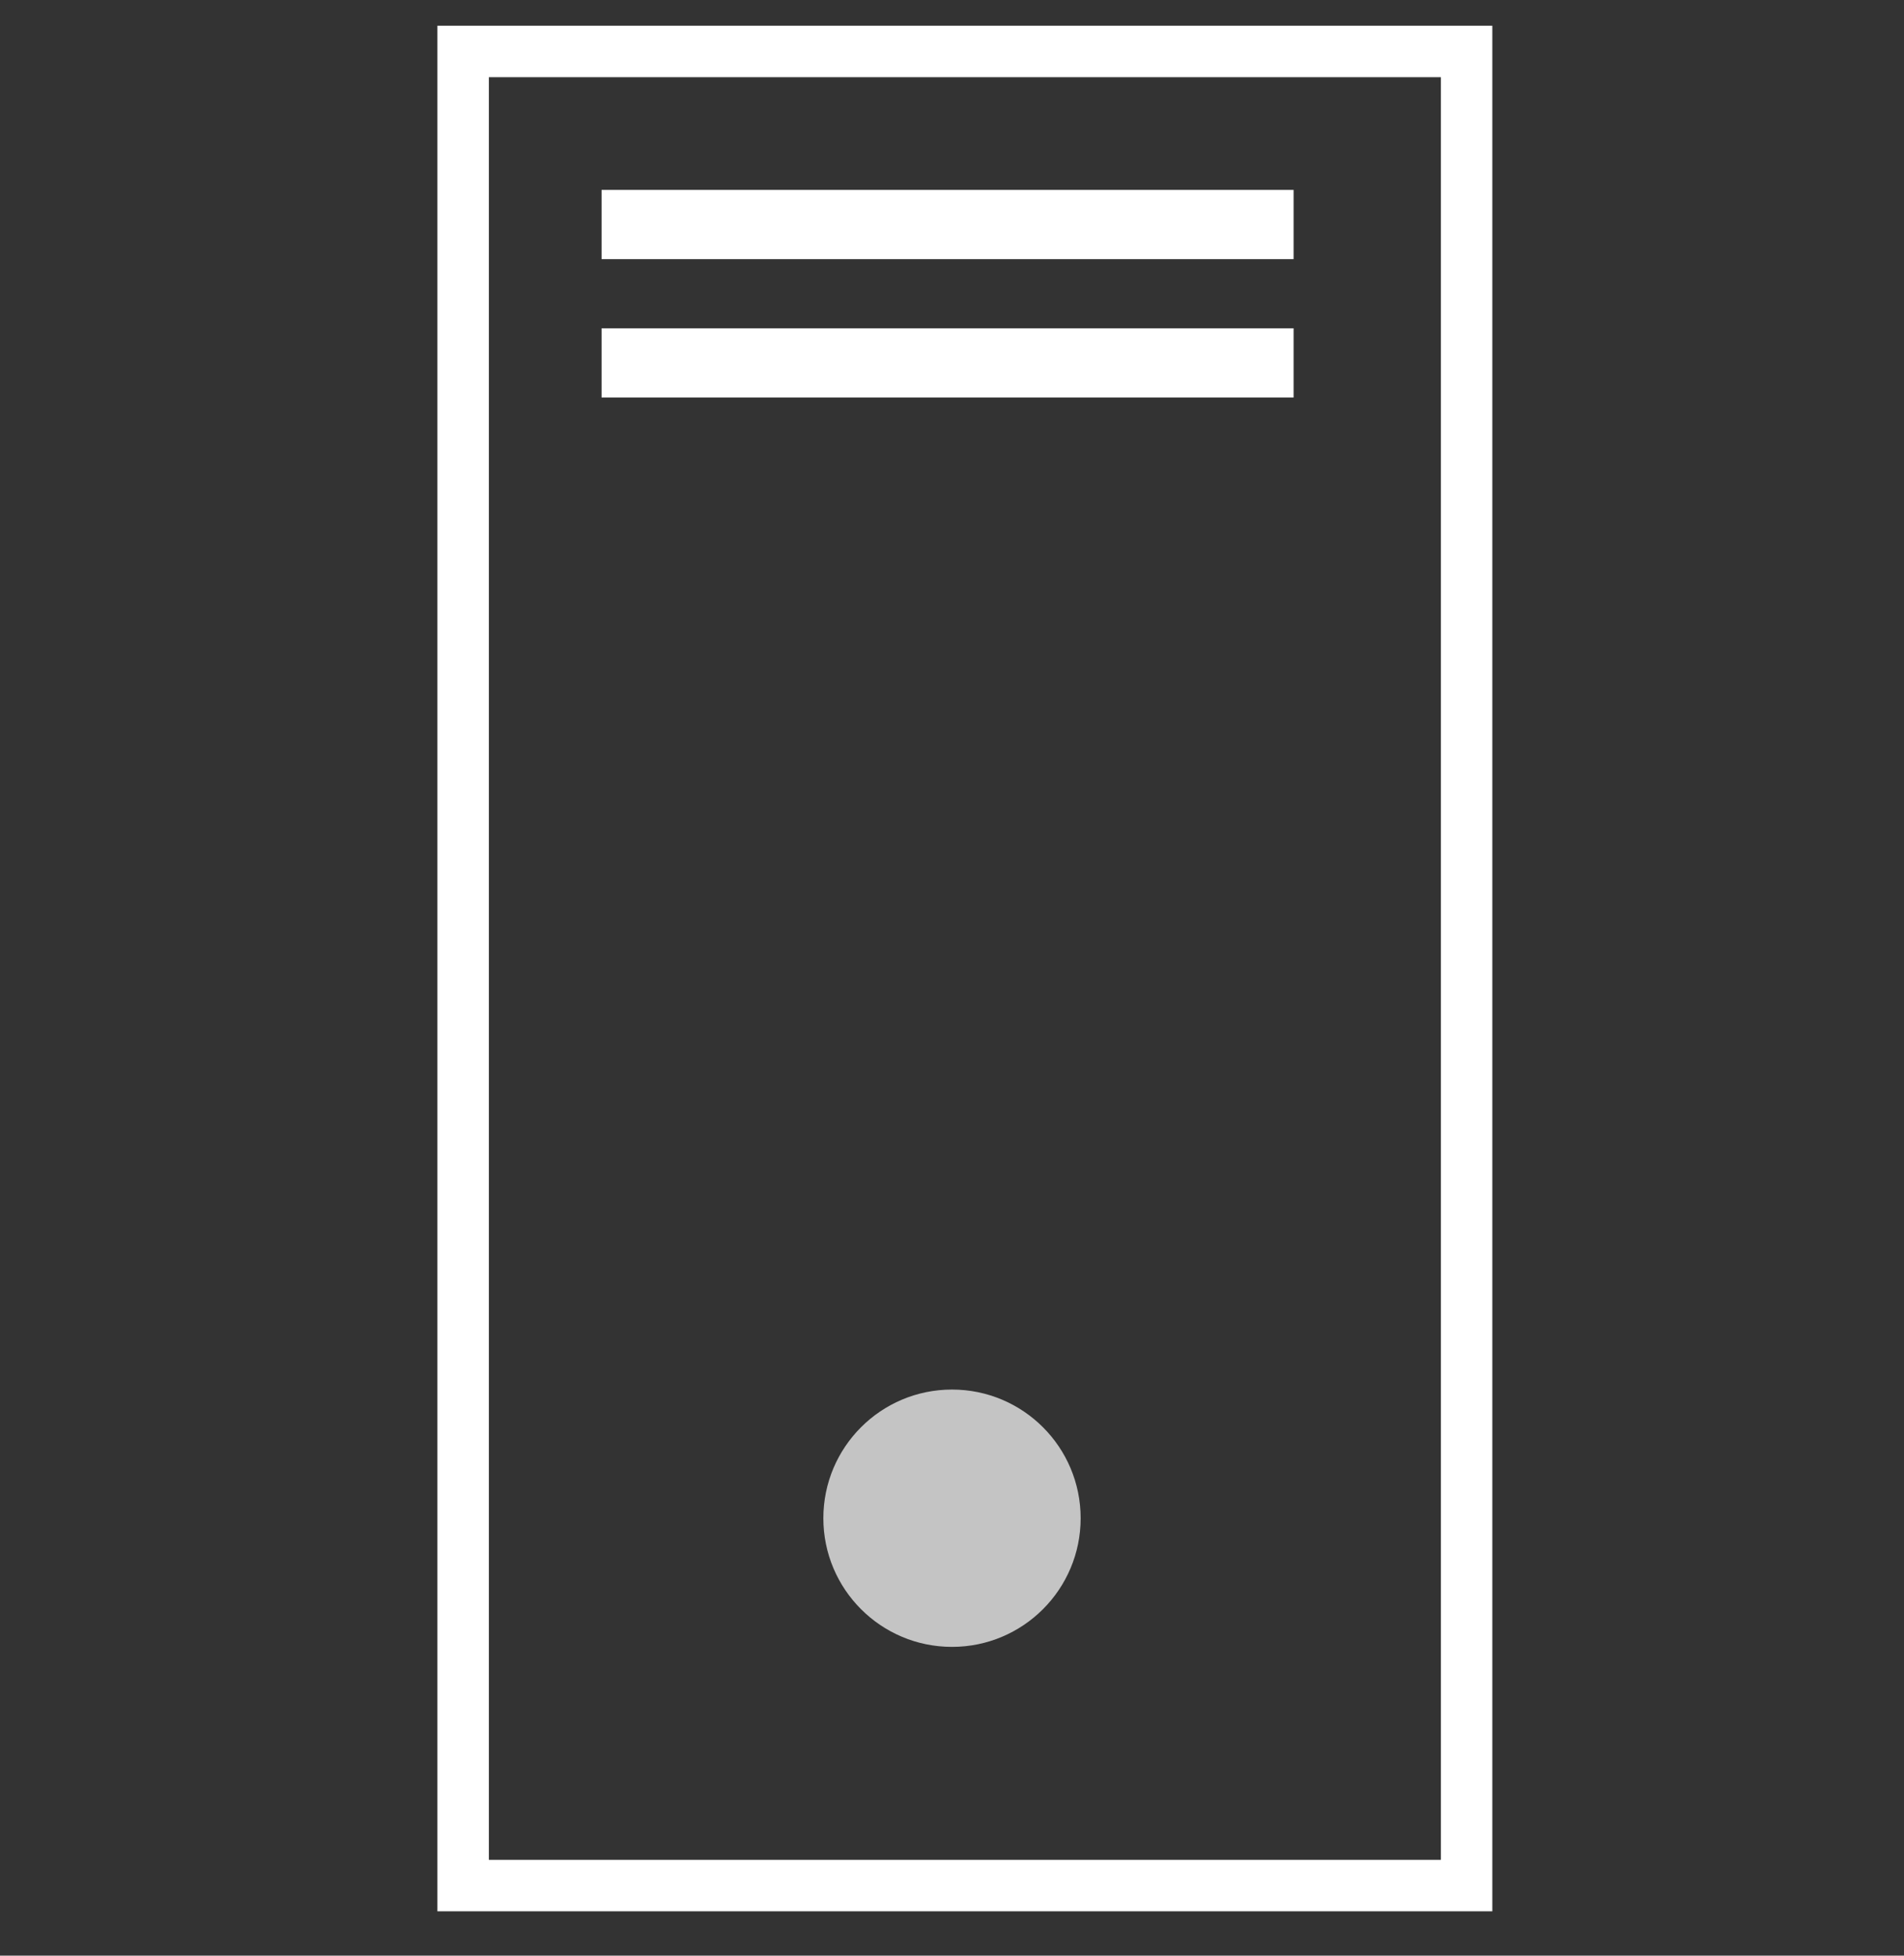 <svg width="37" height="38" viewBox="0 0 37 38" fill="none" xmlns="http://www.w3.org/2000/svg">
<rect x="0" y="0" width="37" height="38" fill="#333333" stroke="none"/>
<path d="M28.5 36.638H9V1H18.75H28.5V36.638Z" stroke="white"/>
<rect x="11.69" y="3.69" width="13.448" height="1.345" fill="white"/>
<rect x="11.69" y="6.379" width="13.448" height="1.345" fill="white"/>
<circle cx="18.5" cy="29.5" r="2.5" fill="#C4C4C4"/>
</svg>

